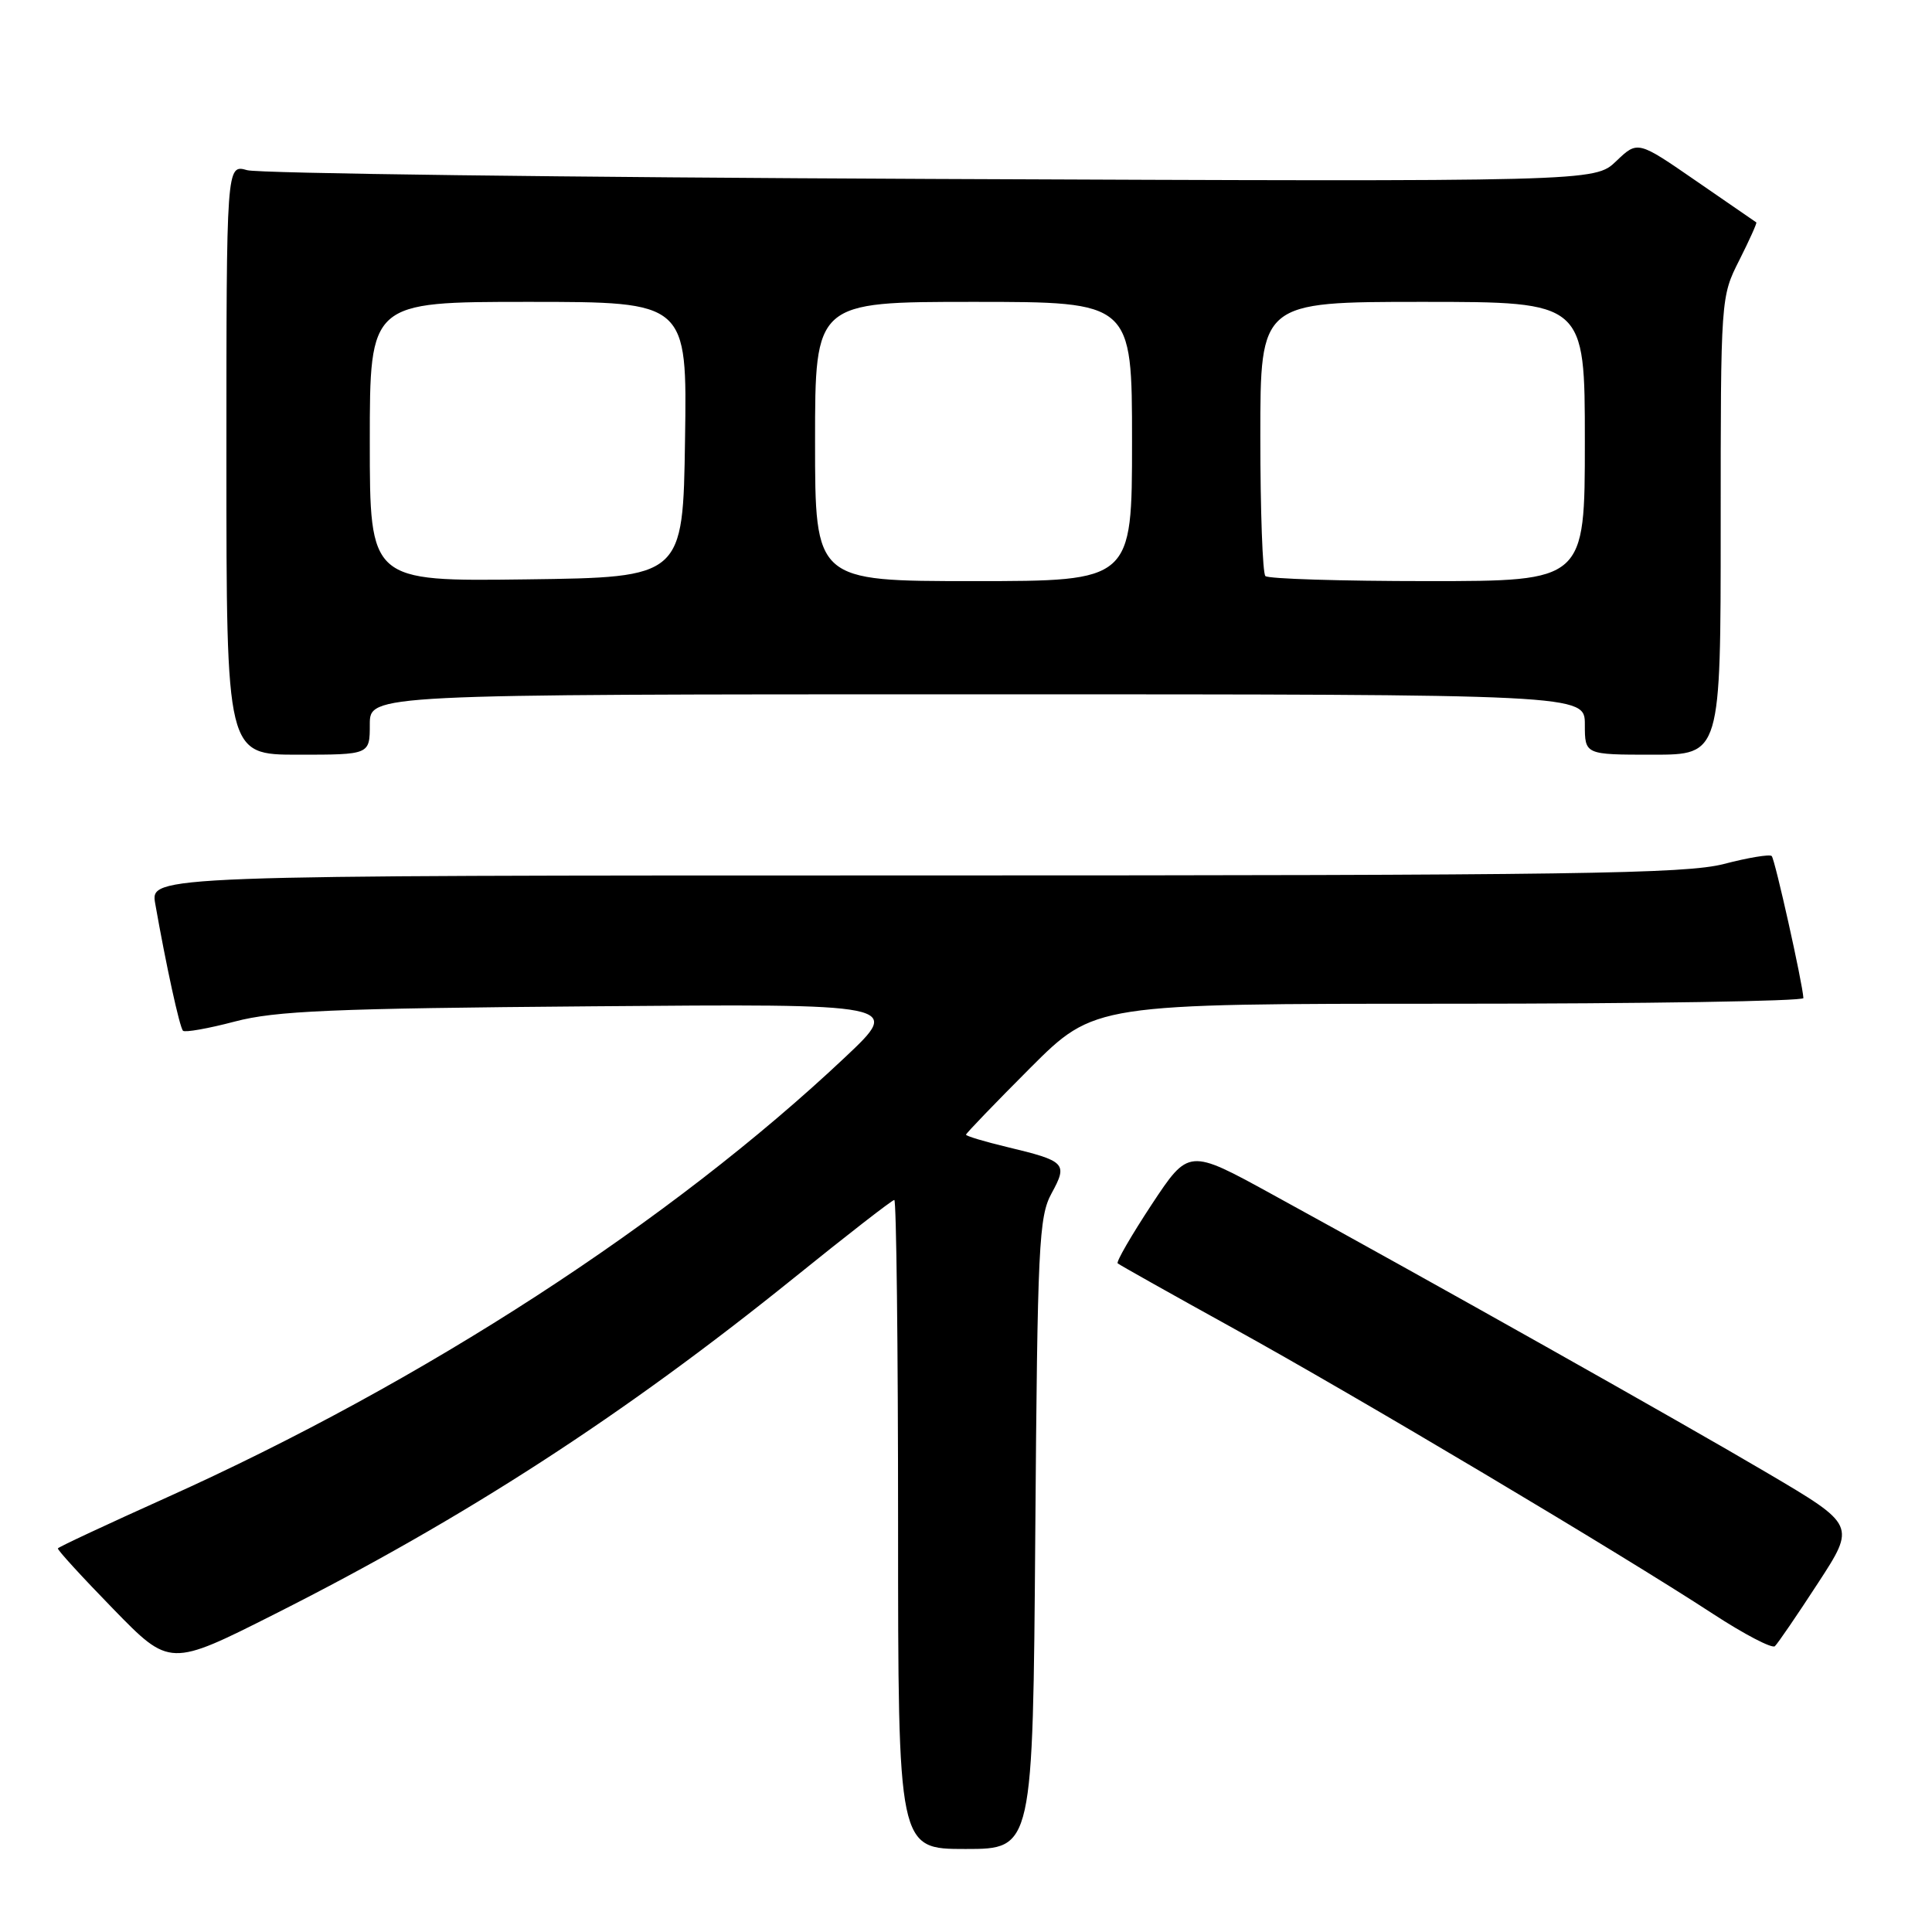 <?xml version="1.0" encoding="UTF-8" standalone="no"?>
<!DOCTYPE svg PUBLIC "-//W3C//DTD SVG 1.1//EN" "http://www.w3.org/Graphics/SVG/1.1/DTD/svg11.dtd" >
<svg xmlns="http://www.w3.org/2000/svg" xmlns:xlink="http://www.w3.org/1999/xlink" version="1.1" viewBox="0 0 256 256">
 <g >
 <path fill="currentColor"
d=" M 137.18 203.25 C 137.47 164.92 137.65 161.22 139.34 158.12 C 141.51 154.15 141.22 153.85 133.42 151.98 C 130.44 151.27 128.00 150.53 128.00 150.35 C 128.00 150.18 131.83 146.20 136.51 141.51 C 145.03 133.00 145.03 133.00 192.01 133.00 C 217.86 133.00 238.98 132.66 238.96 132.25 C 238.86 130.32 235.19 113.86 234.76 113.43 C 234.50 113.17 231.65 113.64 228.43 114.48 C 223.37 115.79 208.81 116.00 121.24 116.00 C 19.91 116.00 19.91 116.00 20.57 119.75 C 21.99 127.82 23.80 136.14 24.25 136.58 C 24.50 136.83 27.59 136.29 31.11 135.36 C 36.49 133.94 43.98 133.62 78.50 133.34 C 119.50 133.00 119.50 133.00 112.00 140.07 C 88.89 161.86 56.13 183.12 22.06 198.44 C 14.24 201.96 7.76 204.98 7.67 205.17 C 7.57 205.35 10.88 208.96 15.00 213.19 C 22.50 220.89 22.50 220.89 36.47 213.84 C 61.57 201.18 82.63 187.54 105.25 169.29 C 112.26 163.63 118.22 159.00 118.50 159.00 C 118.77 159.00 119.00 178.35 119.00 202.00 C 119.00 245.00 119.00 245.00 127.93 245.00 C 136.86 245.00 136.86 245.00 137.18 203.25 Z  M 240.88 209.79 C 245.90 202.09 245.90 202.09 234.20 195.19 C 222.57 188.33 189.52 169.73 168.50 158.22 C 157.51 152.19 157.51 152.19 152.60 159.61 C 149.91 163.70 147.88 167.20 148.10 167.40 C 148.32 167.60 155.25 171.49 163.50 176.05 C 179.61 184.94 214.76 205.86 227.00 213.86 C 231.12 216.55 234.81 218.47 235.18 218.13 C 235.56 217.78 238.12 214.03 240.88 209.79 Z  M 49.00 96.00 C 49.00 92.00 49.00 92.00 129.50 92.00 C 210.00 92.00 210.00 92.00 210.00 96.00 C 210.00 100.00 210.00 100.00 219.00 100.00 C 228.00 100.00 228.00 100.00 228.00 69.67 C 228.00 39.41 228.01 39.33 230.47 34.47 C 231.82 31.79 232.83 29.54 232.72 29.47 C 232.60 29.39 229.01 26.92 224.75 23.98 C 217.00 18.63 217.00 18.63 214.15 21.36 C 211.30 24.08 211.30 24.08 123.40 23.71 C 75.06 23.50 34.26 22.98 32.75 22.55 C 30.00 21.77 30.00 21.77 30.00 60.88 C 30.00 100.00 30.00 100.00 39.50 100.00 C 49.00 100.00 49.00 100.00 49.00 96.00 Z  M 49.00 58.52 C 49.00 40.00 49.00 40.00 70.02 40.00 C 91.05 40.00 91.05 40.00 90.77 58.25 C 90.50 76.50 90.50 76.50 69.75 76.77 C 49.00 77.04 49.00 77.04 49.00 58.52 Z  M 108.00 58.50 C 108.00 40.00 108.00 40.00 129.00 40.00 C 150.00 40.00 150.00 40.00 150.00 58.50 C 150.00 77.00 150.00 77.00 129.00 77.00 C 108.00 77.00 108.00 77.00 108.00 58.50 Z  M 167.67 76.33 C 167.30 75.97 167.00 67.64 167.00 57.83 C 167.00 40.00 167.00 40.00 188.50 40.00 C 210.00 40.00 210.00 40.00 210.00 58.50 C 210.00 77.00 210.00 77.00 189.17 77.00 C 177.71 77.00 168.03 76.70 167.67 76.33 Z "/>
</g>
</svg>